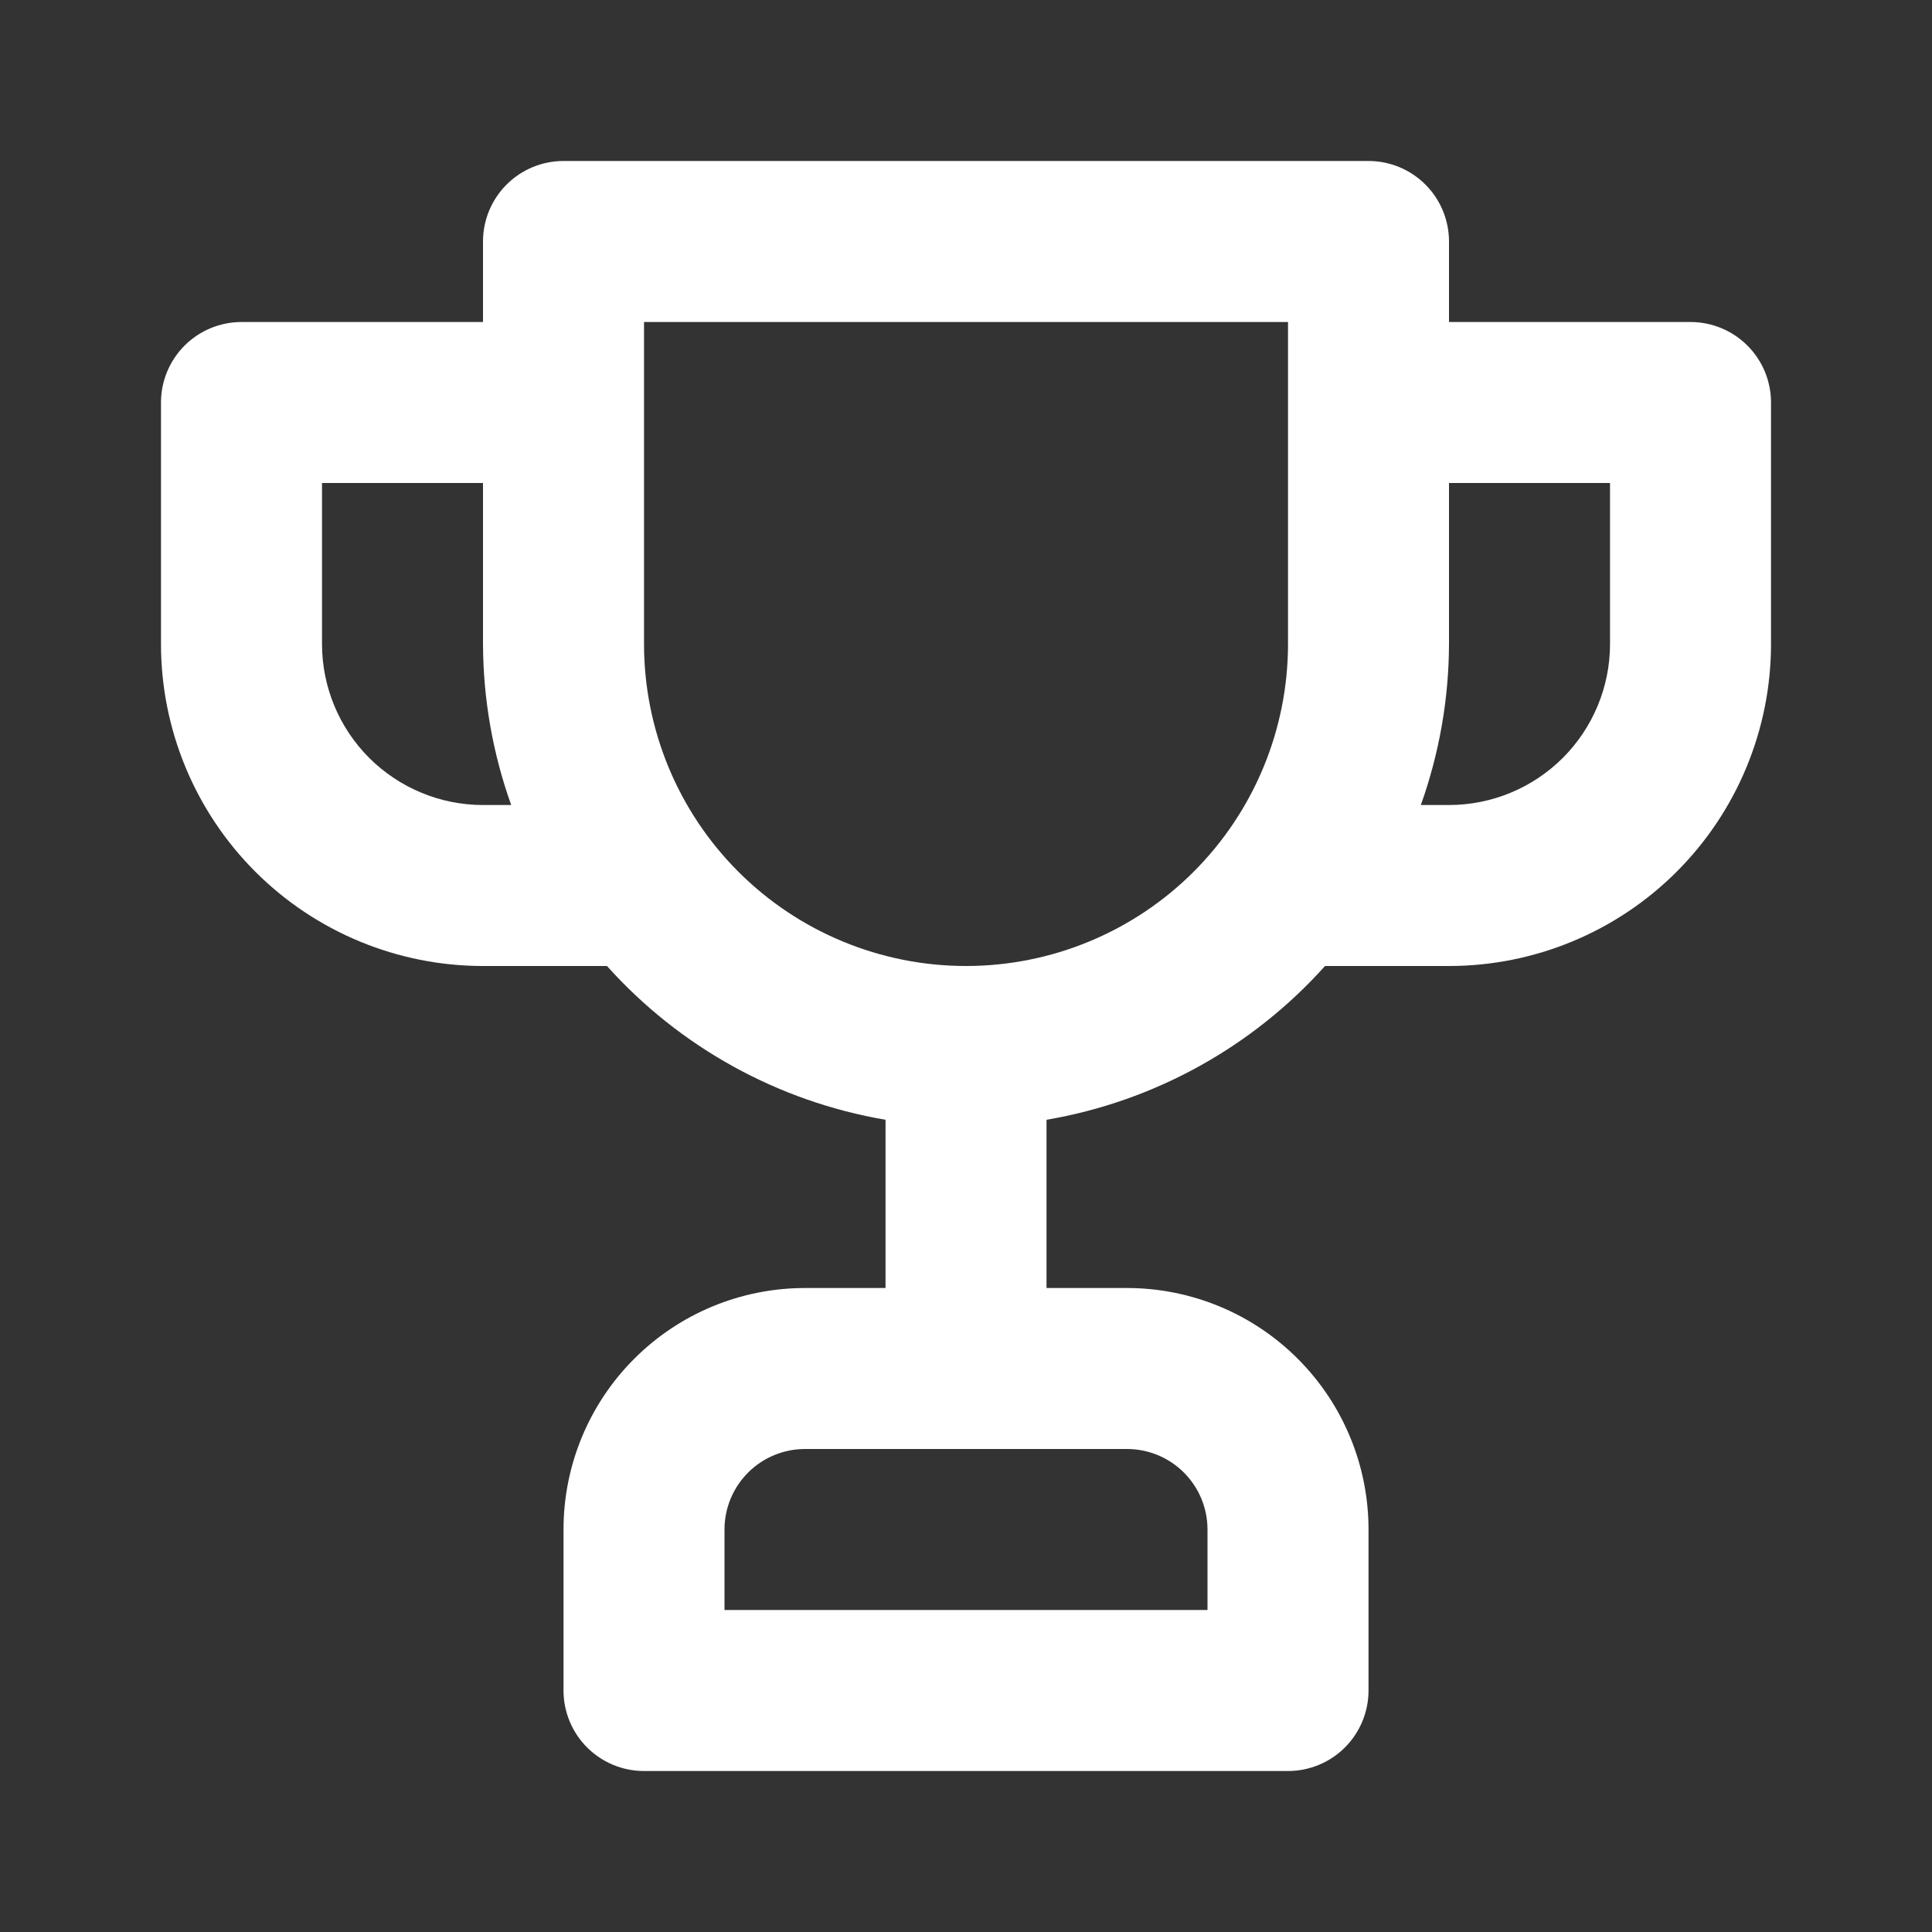 <svg width="49" height="49" viewBox="0 0 49 49" fill="none" xmlns="http://www.w3.org/2000/svg">
<rect x="0" y="0" width="49" height="49" fill="#333333" stroke="none"/>
<path d="M42.875 8.167H36.75V6.125C36.75 5.584 36.535 5.064 36.152 4.681C35.769 4.298 35.25 4.083 34.709 4.083H14.292C13.75 4.083 13.231 4.298 12.848 4.681C12.465 5.064 12.25 5.584 12.25 6.125V8.167H6.125C5.584 8.167 5.064 8.382 4.681 8.765C4.299 9.148 4.083 9.667 4.083 10.208V16.333C4.083 18.499 4.944 20.576 6.475 22.108C8.007 23.64 10.084 24.5 12.25 24.5H15.394C17.241 26.56 19.731 27.935 22.459 28.4V32.667H20.417C18.792 32.667 17.235 33.312 16.086 34.461C14.937 35.609 14.292 37.167 14.292 38.792V42.875C14.292 43.416 14.507 43.936 14.89 44.319C15.273 44.702 15.792 44.917 16.334 44.917H32.667C33.208 44.917 33.728 44.702 34.111 44.319C34.493 43.936 34.709 43.416 34.709 42.875V38.792C34.709 37.167 34.063 35.609 32.914 34.461C31.766 33.312 30.208 32.667 28.584 32.667H26.542V28.4C29.269 27.935 31.759 26.56 33.606 24.5H36.75C38.916 24.5 40.993 23.64 42.525 22.108C44.056 20.576 44.917 18.499 44.917 16.333V10.208C44.917 9.667 44.702 9.148 44.319 8.765C43.936 8.382 43.417 8.167 42.875 8.167ZM12.25 20.417C11.167 20.417 10.129 19.986 9.363 19.221C8.597 18.455 8.167 17.416 8.167 16.333V12.25H12.25V16.333C12.255 17.725 12.496 19.106 12.965 20.417H12.25ZM28.584 36.75C29.125 36.75 29.644 36.965 30.027 37.348C30.41 37.731 30.625 38.25 30.625 38.792V40.833H18.375V38.792C18.375 38.25 18.59 37.731 18.973 37.348C19.356 36.965 19.875 36.75 20.417 36.75H28.584ZM32.667 16.333C32.667 18.499 31.806 20.576 30.275 22.108C28.743 23.64 26.666 24.5 24.5 24.5C22.334 24.5 20.257 23.64 18.726 22.108C17.194 20.576 16.334 18.499 16.334 16.333V8.167H32.667V16.333ZM40.834 16.333C40.834 17.416 40.403 18.455 39.638 19.221C38.872 19.986 37.833 20.417 36.75 20.417H36.036C36.504 19.106 36.746 17.725 36.75 16.333V12.25H40.834V16.333Z" fill="white"/>
</svg>
